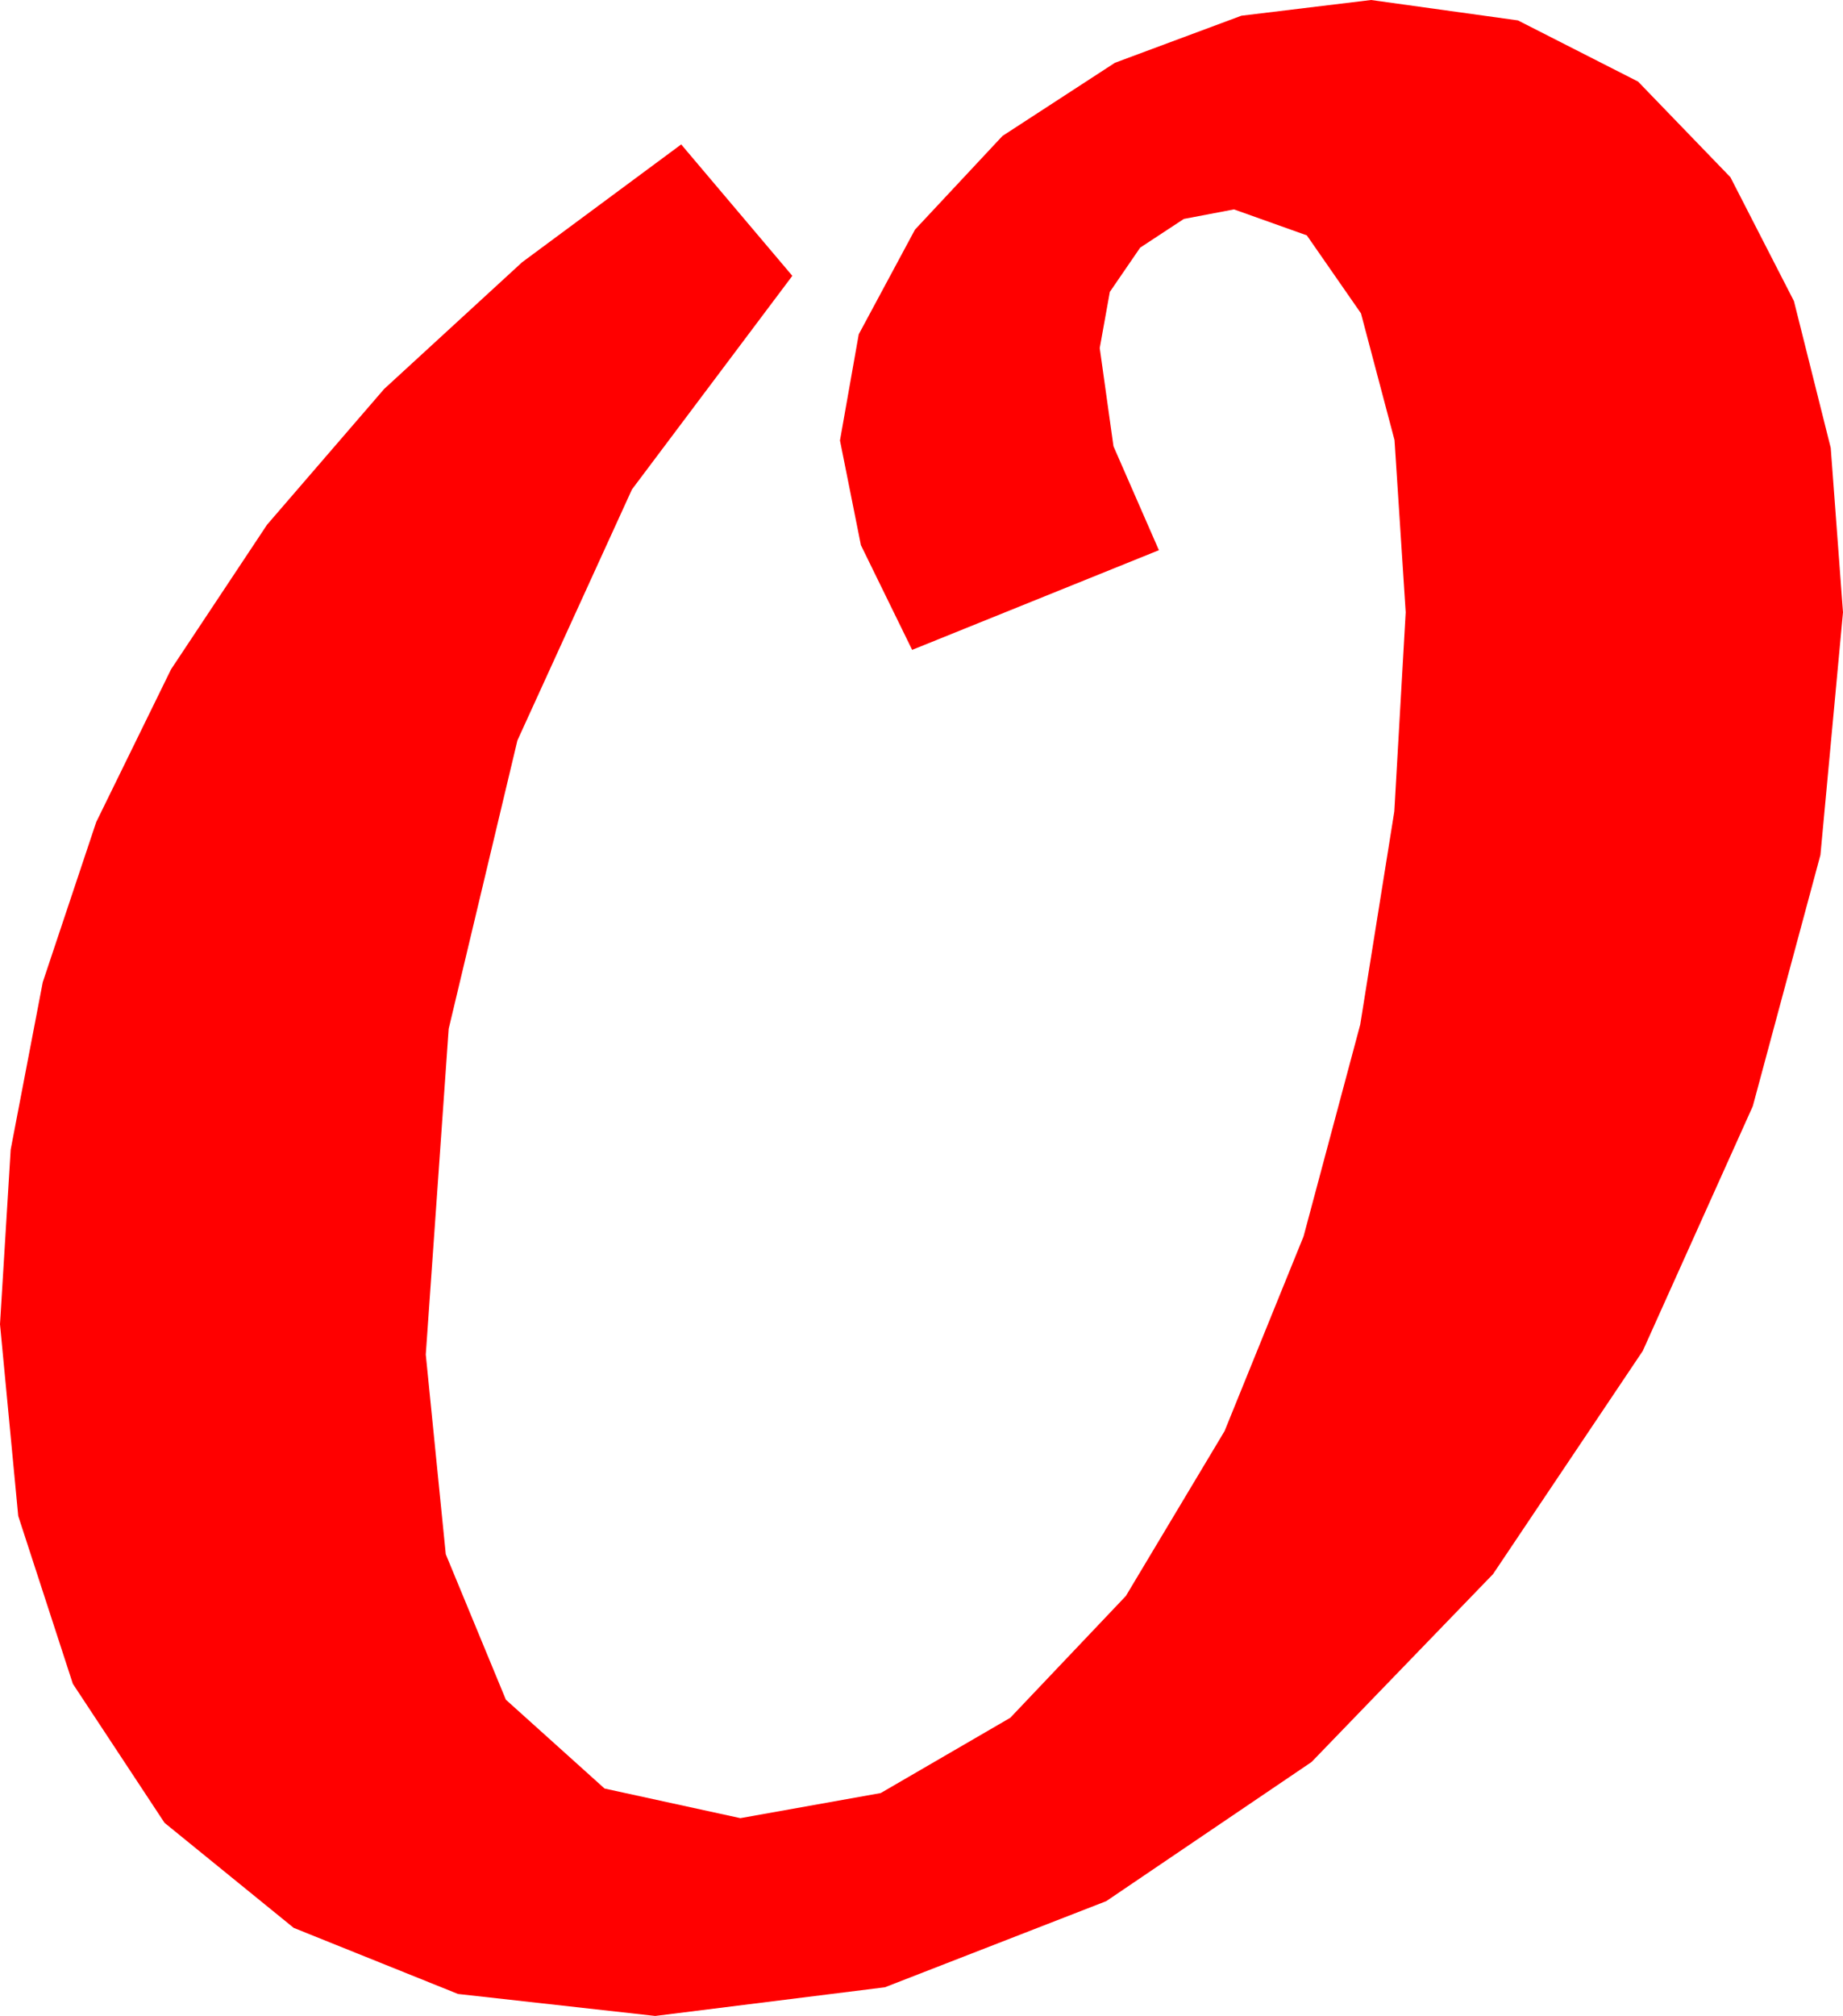 <?xml version="1.0" encoding="utf-8"?>
<!DOCTYPE svg PUBLIC "-//W3C//DTD SVG 1.1//EN" "http://www.w3.org/Graphics/SVG/1.1/DTD/svg11.dtd">
<svg width="37.412" height="40.898" xmlns="http://www.w3.org/2000/svg" xmlns:xlink="http://www.w3.org/1999/xlink" xmlns:xml="http://www.w3.org/XML/1998/namespace" version="1.1">
  <g>
    <g>
      <path style="fill:#FF0000;fill-opacity:1" d="M27.832,0L30.813,0.414 33.252,1.655 35.127,3.596 36.416,6.108 37.163,9.086 37.412,12.422 36.954,17.344 35.581,22.441 33.347,27.407 30.308,31.934 26.624,35.746 22.456,38.569 17.963,40.316 13.301,40.898 9.298,40.452 5.962,39.111 3.34,36.98 1.479,34.16 0.37,30.754 0,26.865 0.217,23.321 0.868,19.926 1.953,16.678 3.472,13.579 5.421,10.645 7.797,7.892 10.599,5.32 13.828,2.93 16.084,5.596 12.828,9.93 10.503,15.022 9.108,20.872 8.643,27.48 9.049,31.531 10.269,34.482 12.272,36.284 15.029,36.885 17.878,36.376 20.508,34.849 22.855,32.377 24.858,29.033 26.462,25.082 27.612,20.786 28.304,16.461 28.535,12.422 28.308,8.928 27.627,6.357 26.528,4.775 25.049,4.248 24.031,4.442 23.145,5.024 22.529,5.922 22.324,7.061 22.603,9.053 23.525,11.162 18.516,13.184 17.476,11.06 17.051,8.936 17.432,6.782 18.574,4.658 20.35,2.758 22.632,1.274 25.199,0.319 27.832,0z" />
    </g>
  </g>
</svg>